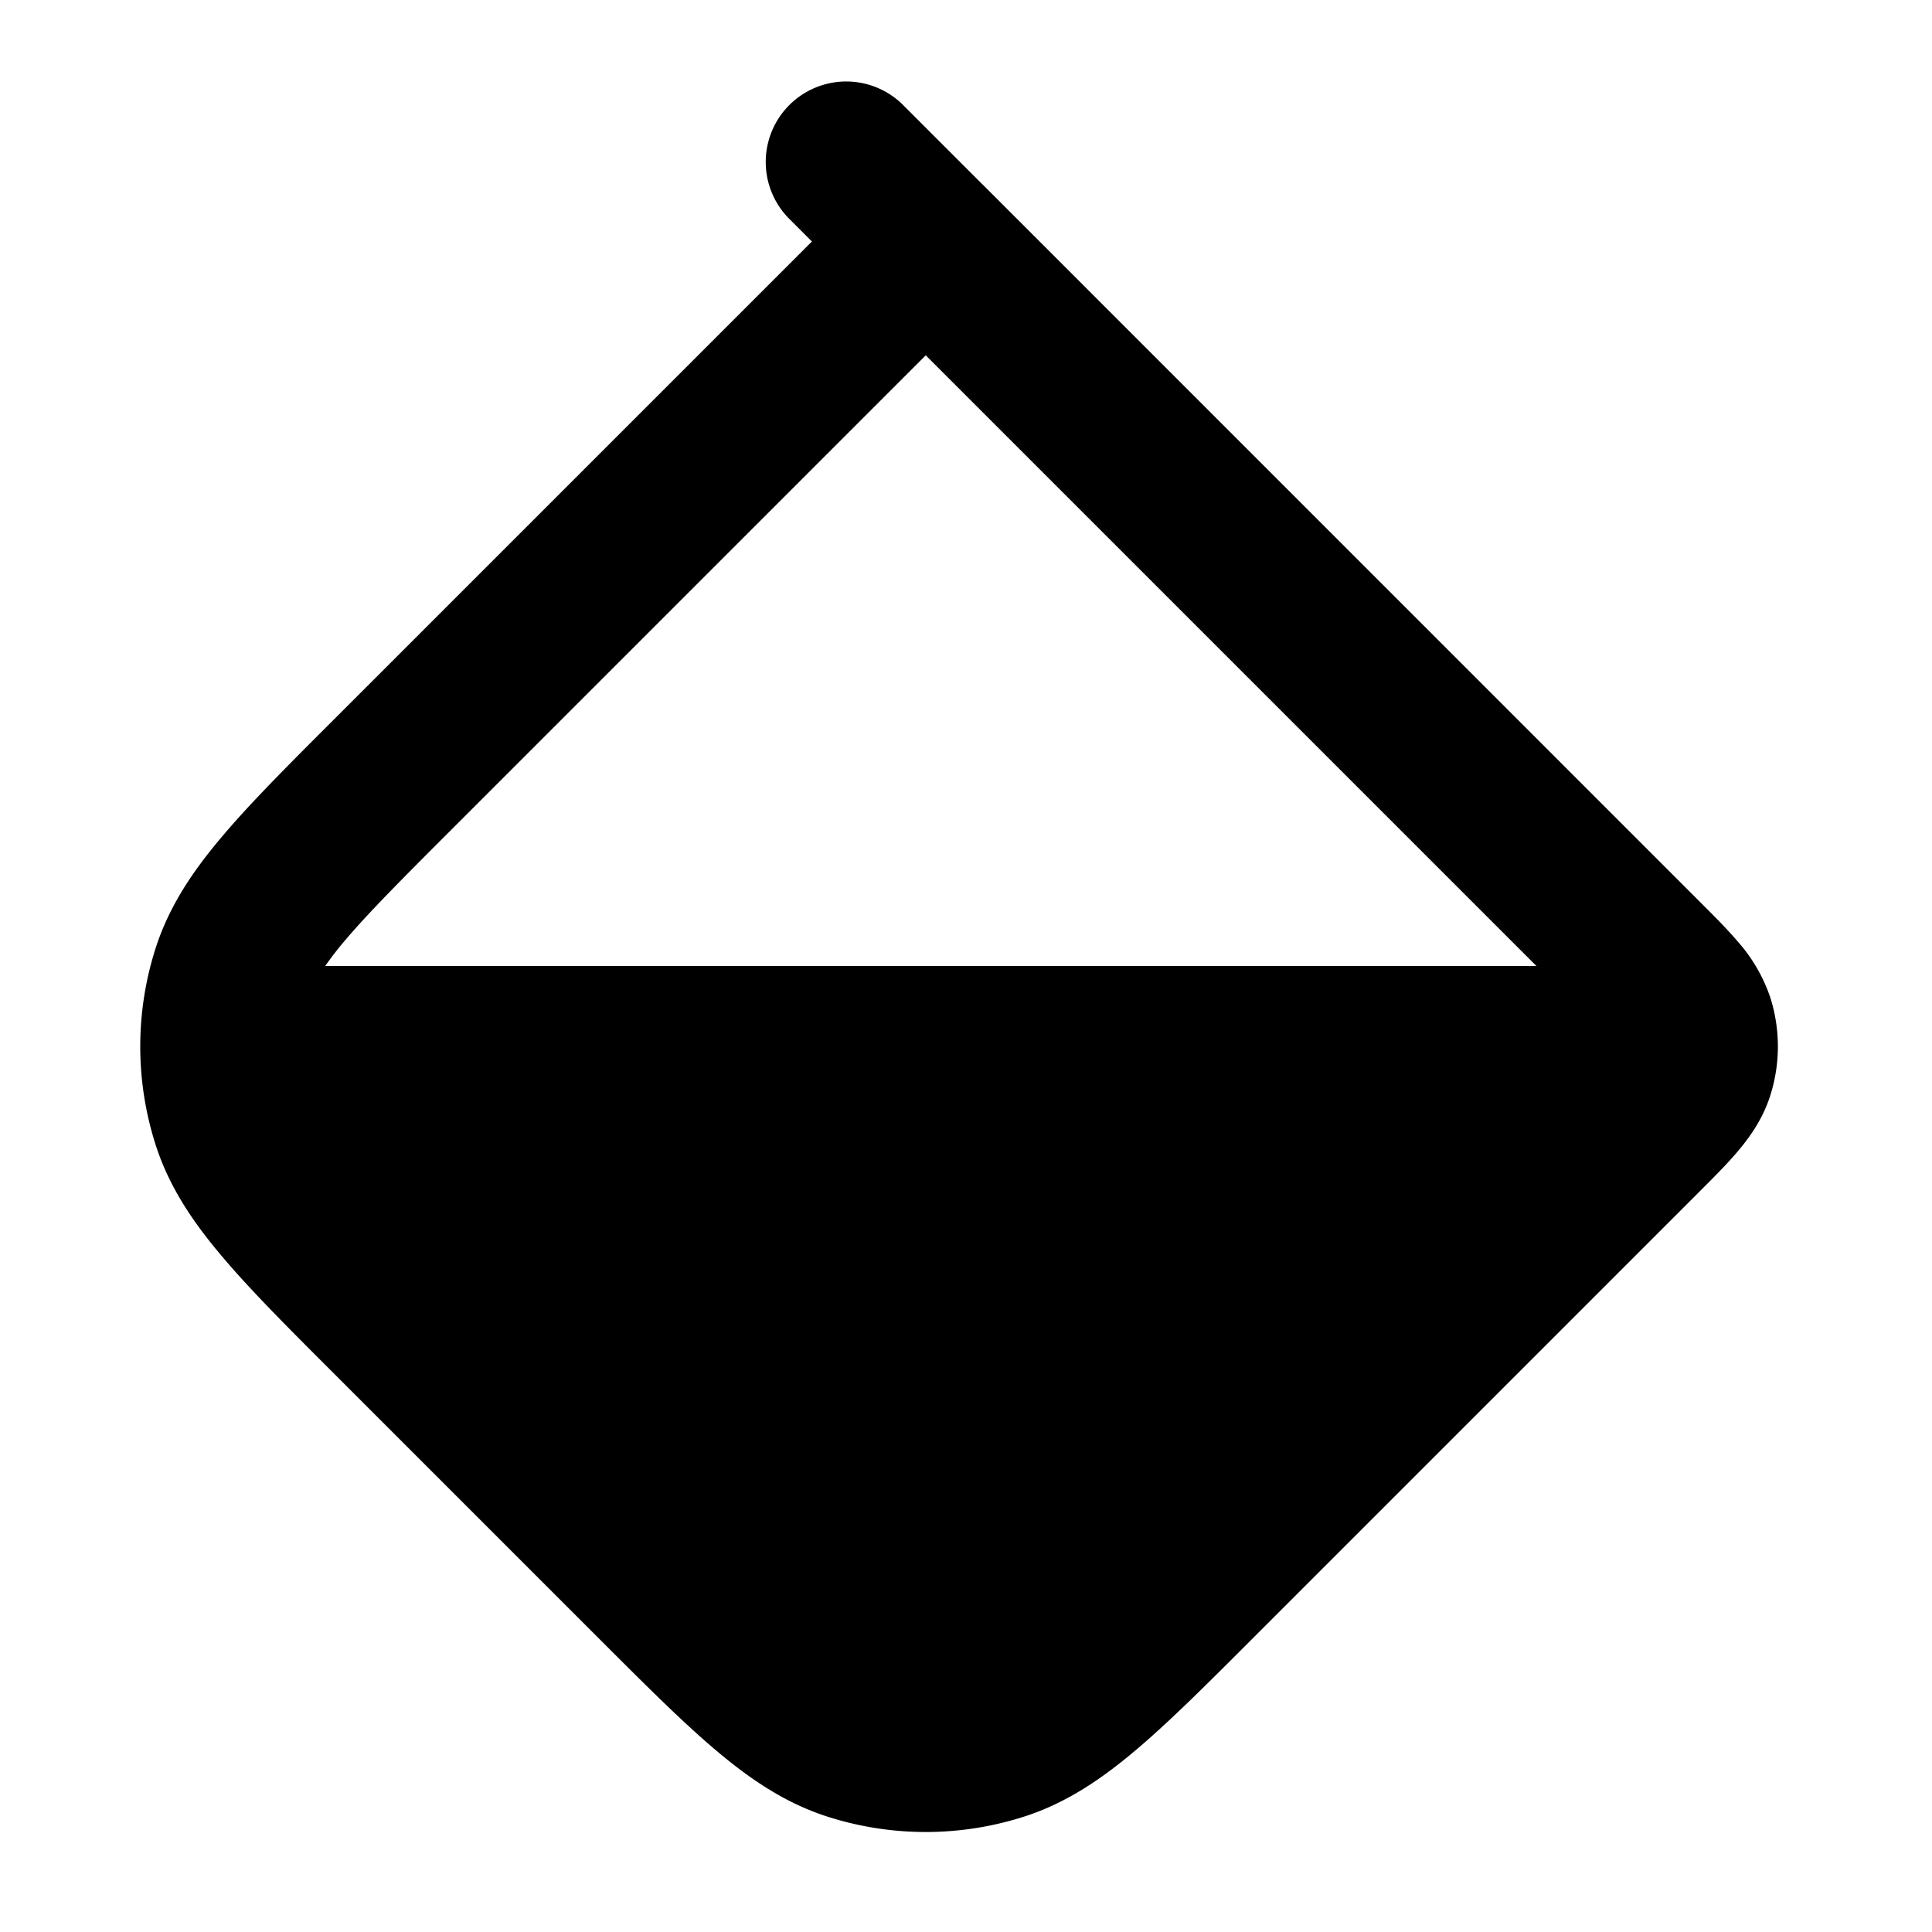 <svg fill="none" xmlns="http://www.w3.org/2000/svg" viewBox="0 0 24 24"><path fill-rule="evenodd" clip-rule="evenodd" d="M11.207 1.293a1 1 0 0 0-1.414 1.414l.293.293-5.928 5.928c-.57.569-1.04 1.039-1.39 1.453-.366.43-.661.865-.83 1.383a4 4 0 0 0 0 2.472c.169.518.464.953.83 1.383.35.414.82.884 1.39 1.453l3.27 3.27c.57.57 1.039 1.04 1.453 1.39.43.365.865.661 1.383.83a3.999 3.999 0 0 0 2.472 0c.518-.169.953-.465 1.383-.83.414-.35.884-.82 1.453-1.39l5.526-5.526c.179-.179.353-.352.488-.512.148-.175.308-.396.402-.686.13-.402.13-.835 0-1.236a2.021 2.021 0 0 0-.402-.687c-.135-.159-.31-.333-.488-.511l-8.89-8.891a.74.74 0 0 0-.013-.012l-.988-.988Zm.293 3.121-5.899 5.899c-.605.605-1.017 1.018-1.309 1.362A4.087 4.087 0 0 0 4.04 12h15.046L11.5 4.414Z" fill="currentColor"/></svg>